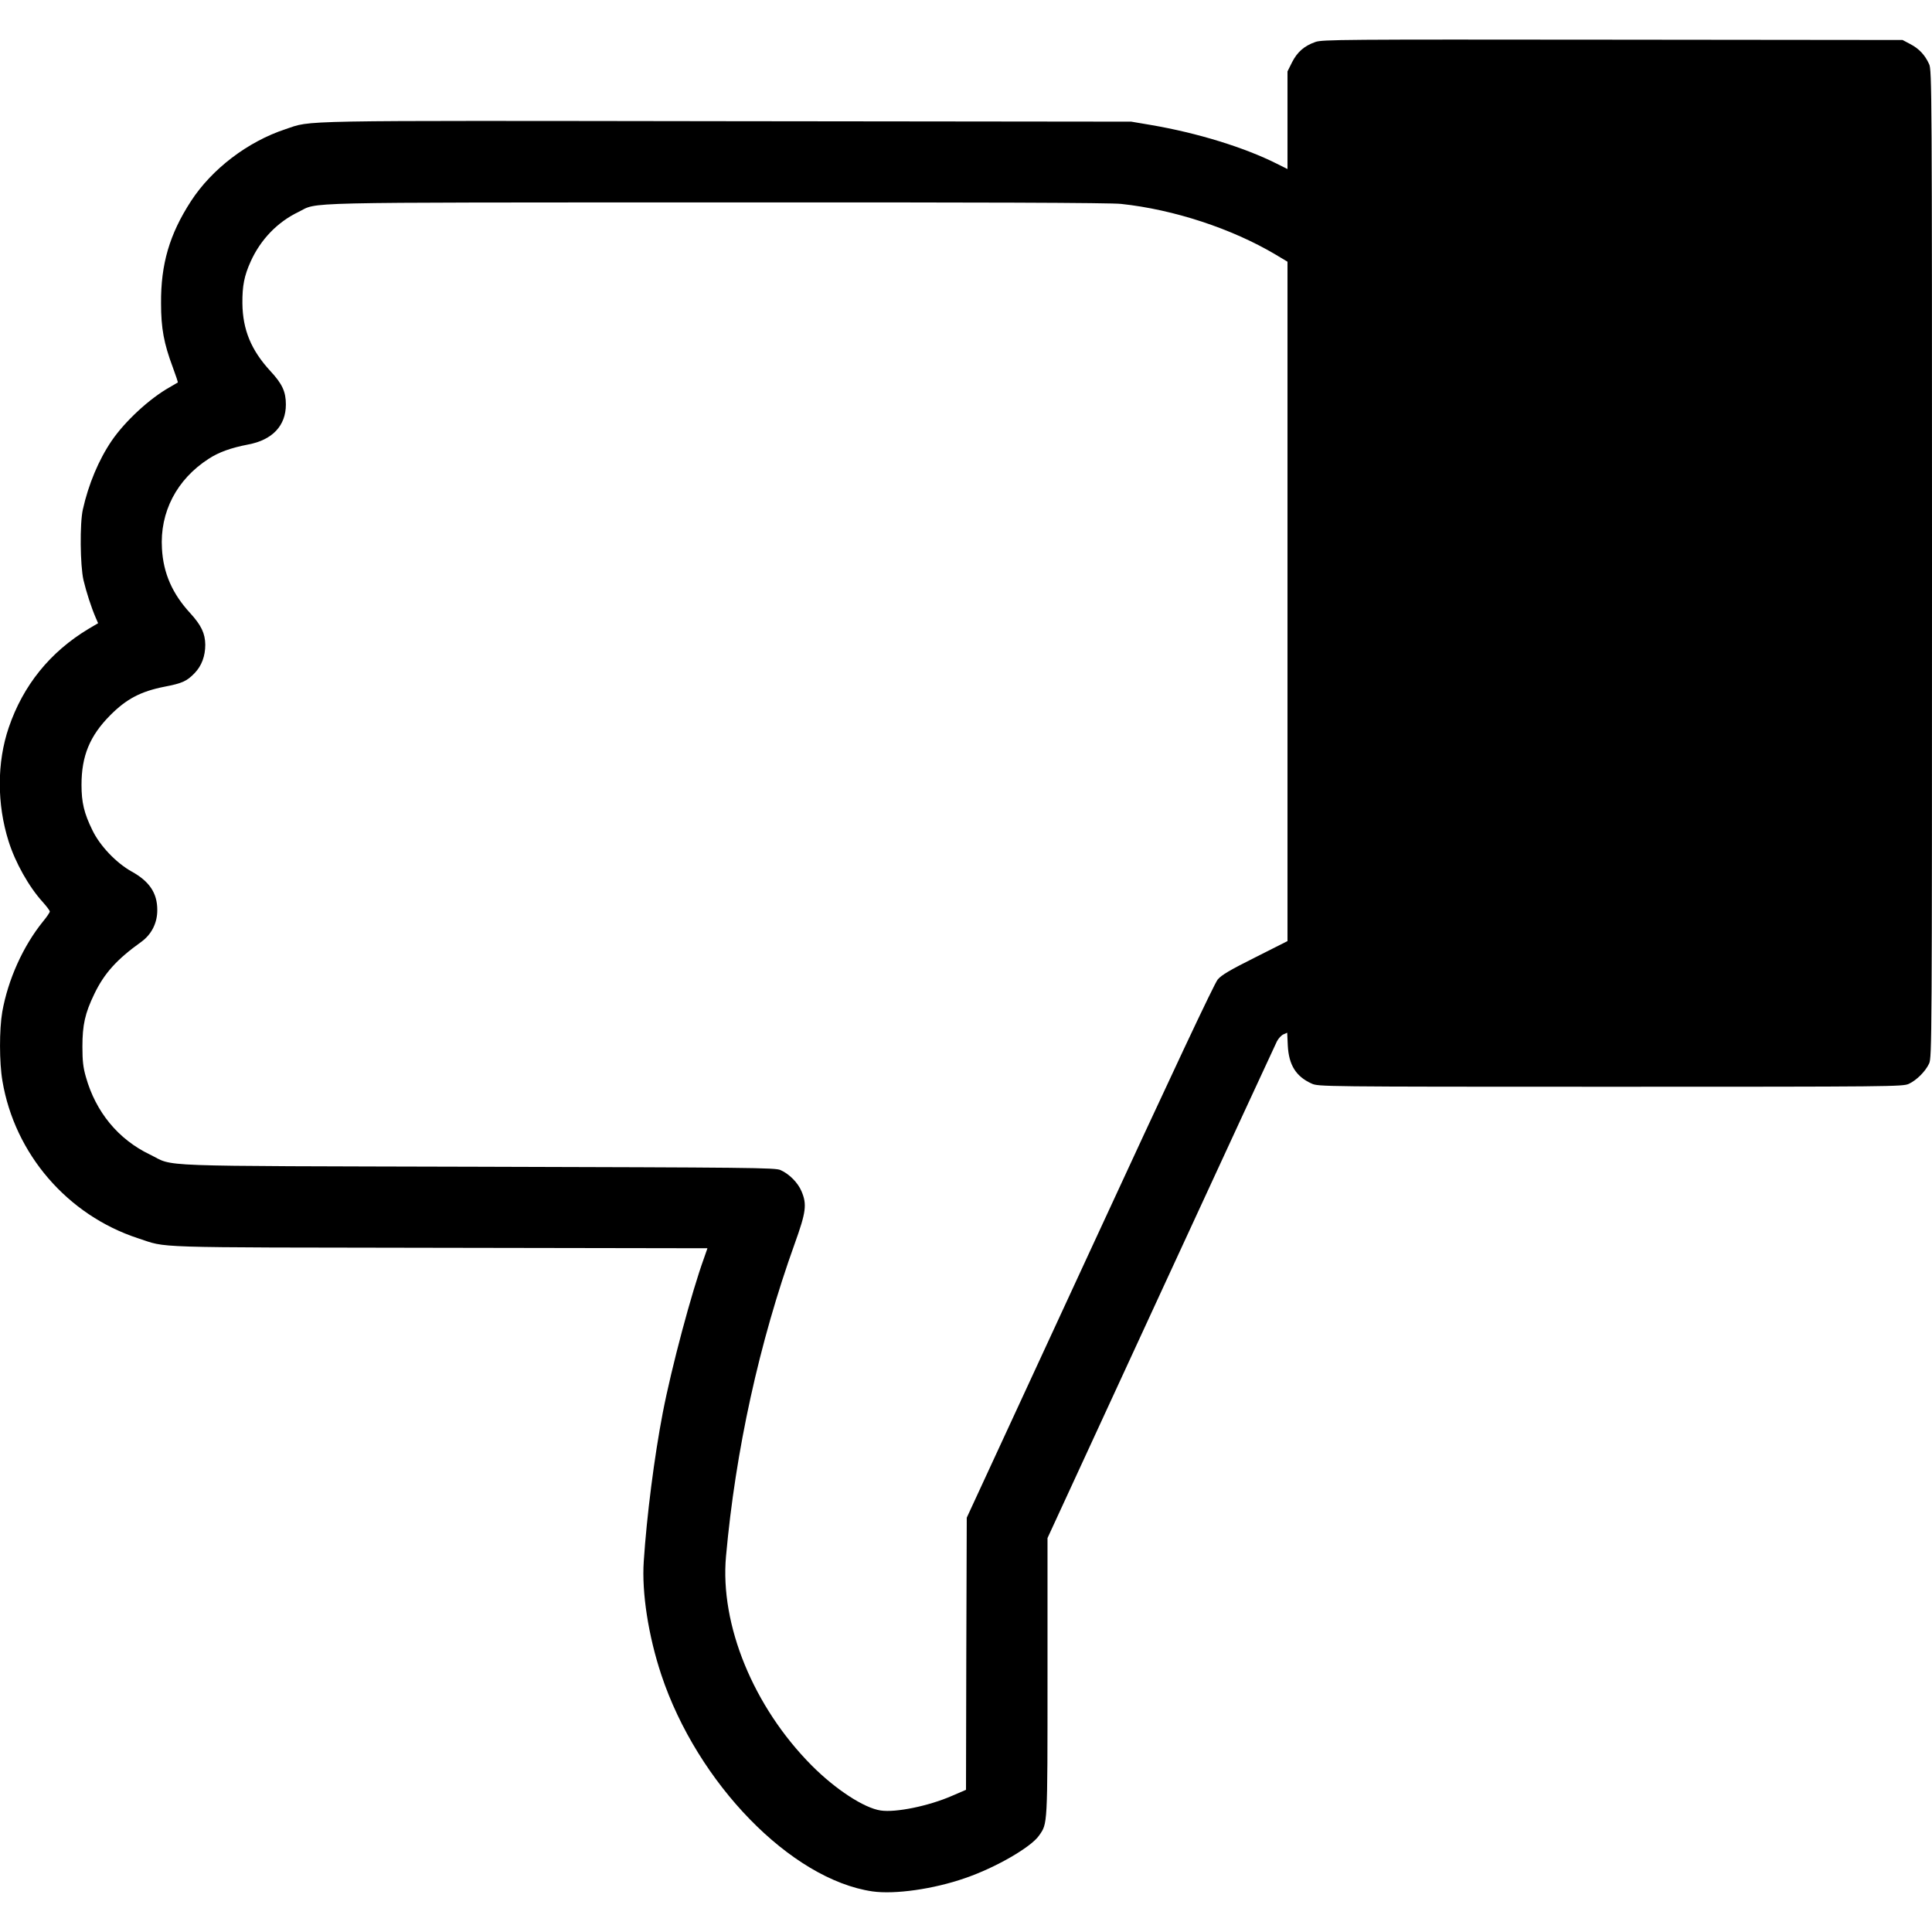 <?xml version="1.0" standalone="no"?>
<!DOCTYPE svg PUBLIC "-//W3C//DTD SVG 20010904//EN"
 "http://www.w3.org/TR/2001/REC-SVG-20010904/DTD/svg10.dtd">
<svg version="1.0" xmlns="http://www.w3.org/2000/svg"
 width="1280pt" height="1280pt" viewBox="0 0 1280 1280"
 preserveAspectRatio="xMidYMid meet">
<g transform="translate(0,1280) scale(0.1,-0.1)"
fill="#000000" stroke="none">
<path d="M8715 12522 c-74 -26 -120 -66 -155 -135 l-30 -60 0 -324 0 -323 -70
35 c-215 108 -525 204 -835 257 l-130 22 -2675 3 c-2922 4 -2749 7 -2929 -53
-249 -82 -487 -263 -626 -477 -142 -219 -200 -417 -198 -677 0 -166 19 -266
78 -424 20 -54 35 -99 33 -100 -2 -1 -25 -15 -53 -31 -134 -75 -297 -226 -385
-355 -86 -126 -154 -289 -191 -455 -21 -93 -18 -371 4 -468 19 -80 52 -182 81
-249 l16 -37 -63 -37 c-256 -154 -434 -375 -529 -654 -79 -232 -79 -507 -1
-754 44 -140 134 -301 226 -402 26 -29 47 -57 47 -63 0 -6 -20 -36 -45 -66
-132 -163 -232 -385 -270 -599 -20 -116 -20 -335 1 -457 81 -484 431 -890 899
-1043 200 -65 40 -60 1996 -63 l1776 -3 -23 -66 c-82 -226 -215 -723 -273
-1024 -56 -291 -106 -681 -126 -985 -14 -207 31 -494 116 -750 239 -720 860
-1357 1399 -1436 148 -21 405 15 614 88 202 69 437 205 490 282 57 82 56 55
56 1053 l0 918 751 1628 c413 895 759 1643 769 1663 10 19 29 40 43 46 l25 11
4 -86 c7 -128 54 -204 158 -251 45 -20 55 -21 1980 -21 1866 0 1936 1 1976 19
52 24 111 83 135 135 18 40 19 143 19 3311 0 3143 -1 3272 -19 3310 -27 60
-67 103 -125 133 l-51 27 -1920 2 c-1801 2 -1923 1 -1970 -15z m-1287 -1073
c349 -37 734 -164 1022 -335 l80 -48 0 -2250 0 -2251 -214 -108 c-168 -84
-222 -116 -248 -146 -23 -27 -292 -599 -848 -1803 l-815 -1763 -3 -901 -2
-902 -93 -40 c-153 -67 -372 -112 -472 -97 -110 16 -300 140 -458 299 -385
388 -608 931 -567 1385 63 701 220 1417 455 2071 76 211 82 261 45 348 -24 57
-82 115 -139 140 -33 16 -202 17 -2006 22 -2210 6 -2001 -2 -2172 81 -209 100
-359 282 -424 514 -18 62 -23 106 -23 200 0 144 17 222 79 350 66 137 149 229
311 345 68 49 107 126 106 212 0 111 -52 189 -170 254 -102 57 -210 170 -260
274 -55 112 -72 184 -72 300 0 192 55 325 190 461 107 108 202 158 358 189
119 23 149 36 202 91 46 48 70 112 70 188 -1 74 -26 128 -100 209 -118 128
-178 264 -187 427 -15 242 98 459 309 595 67 44 148 73 262 95 161 30 250 125
250 265 0 85 -24 137 -103 222 -127 138 -183 273 -185 448 -1 116 12 183 55
278 65 144 176 260 315 327 139 68 -72 63 2772 64 1745 1 2614 -2 2680 -10z"/>
</g>
</svg>
